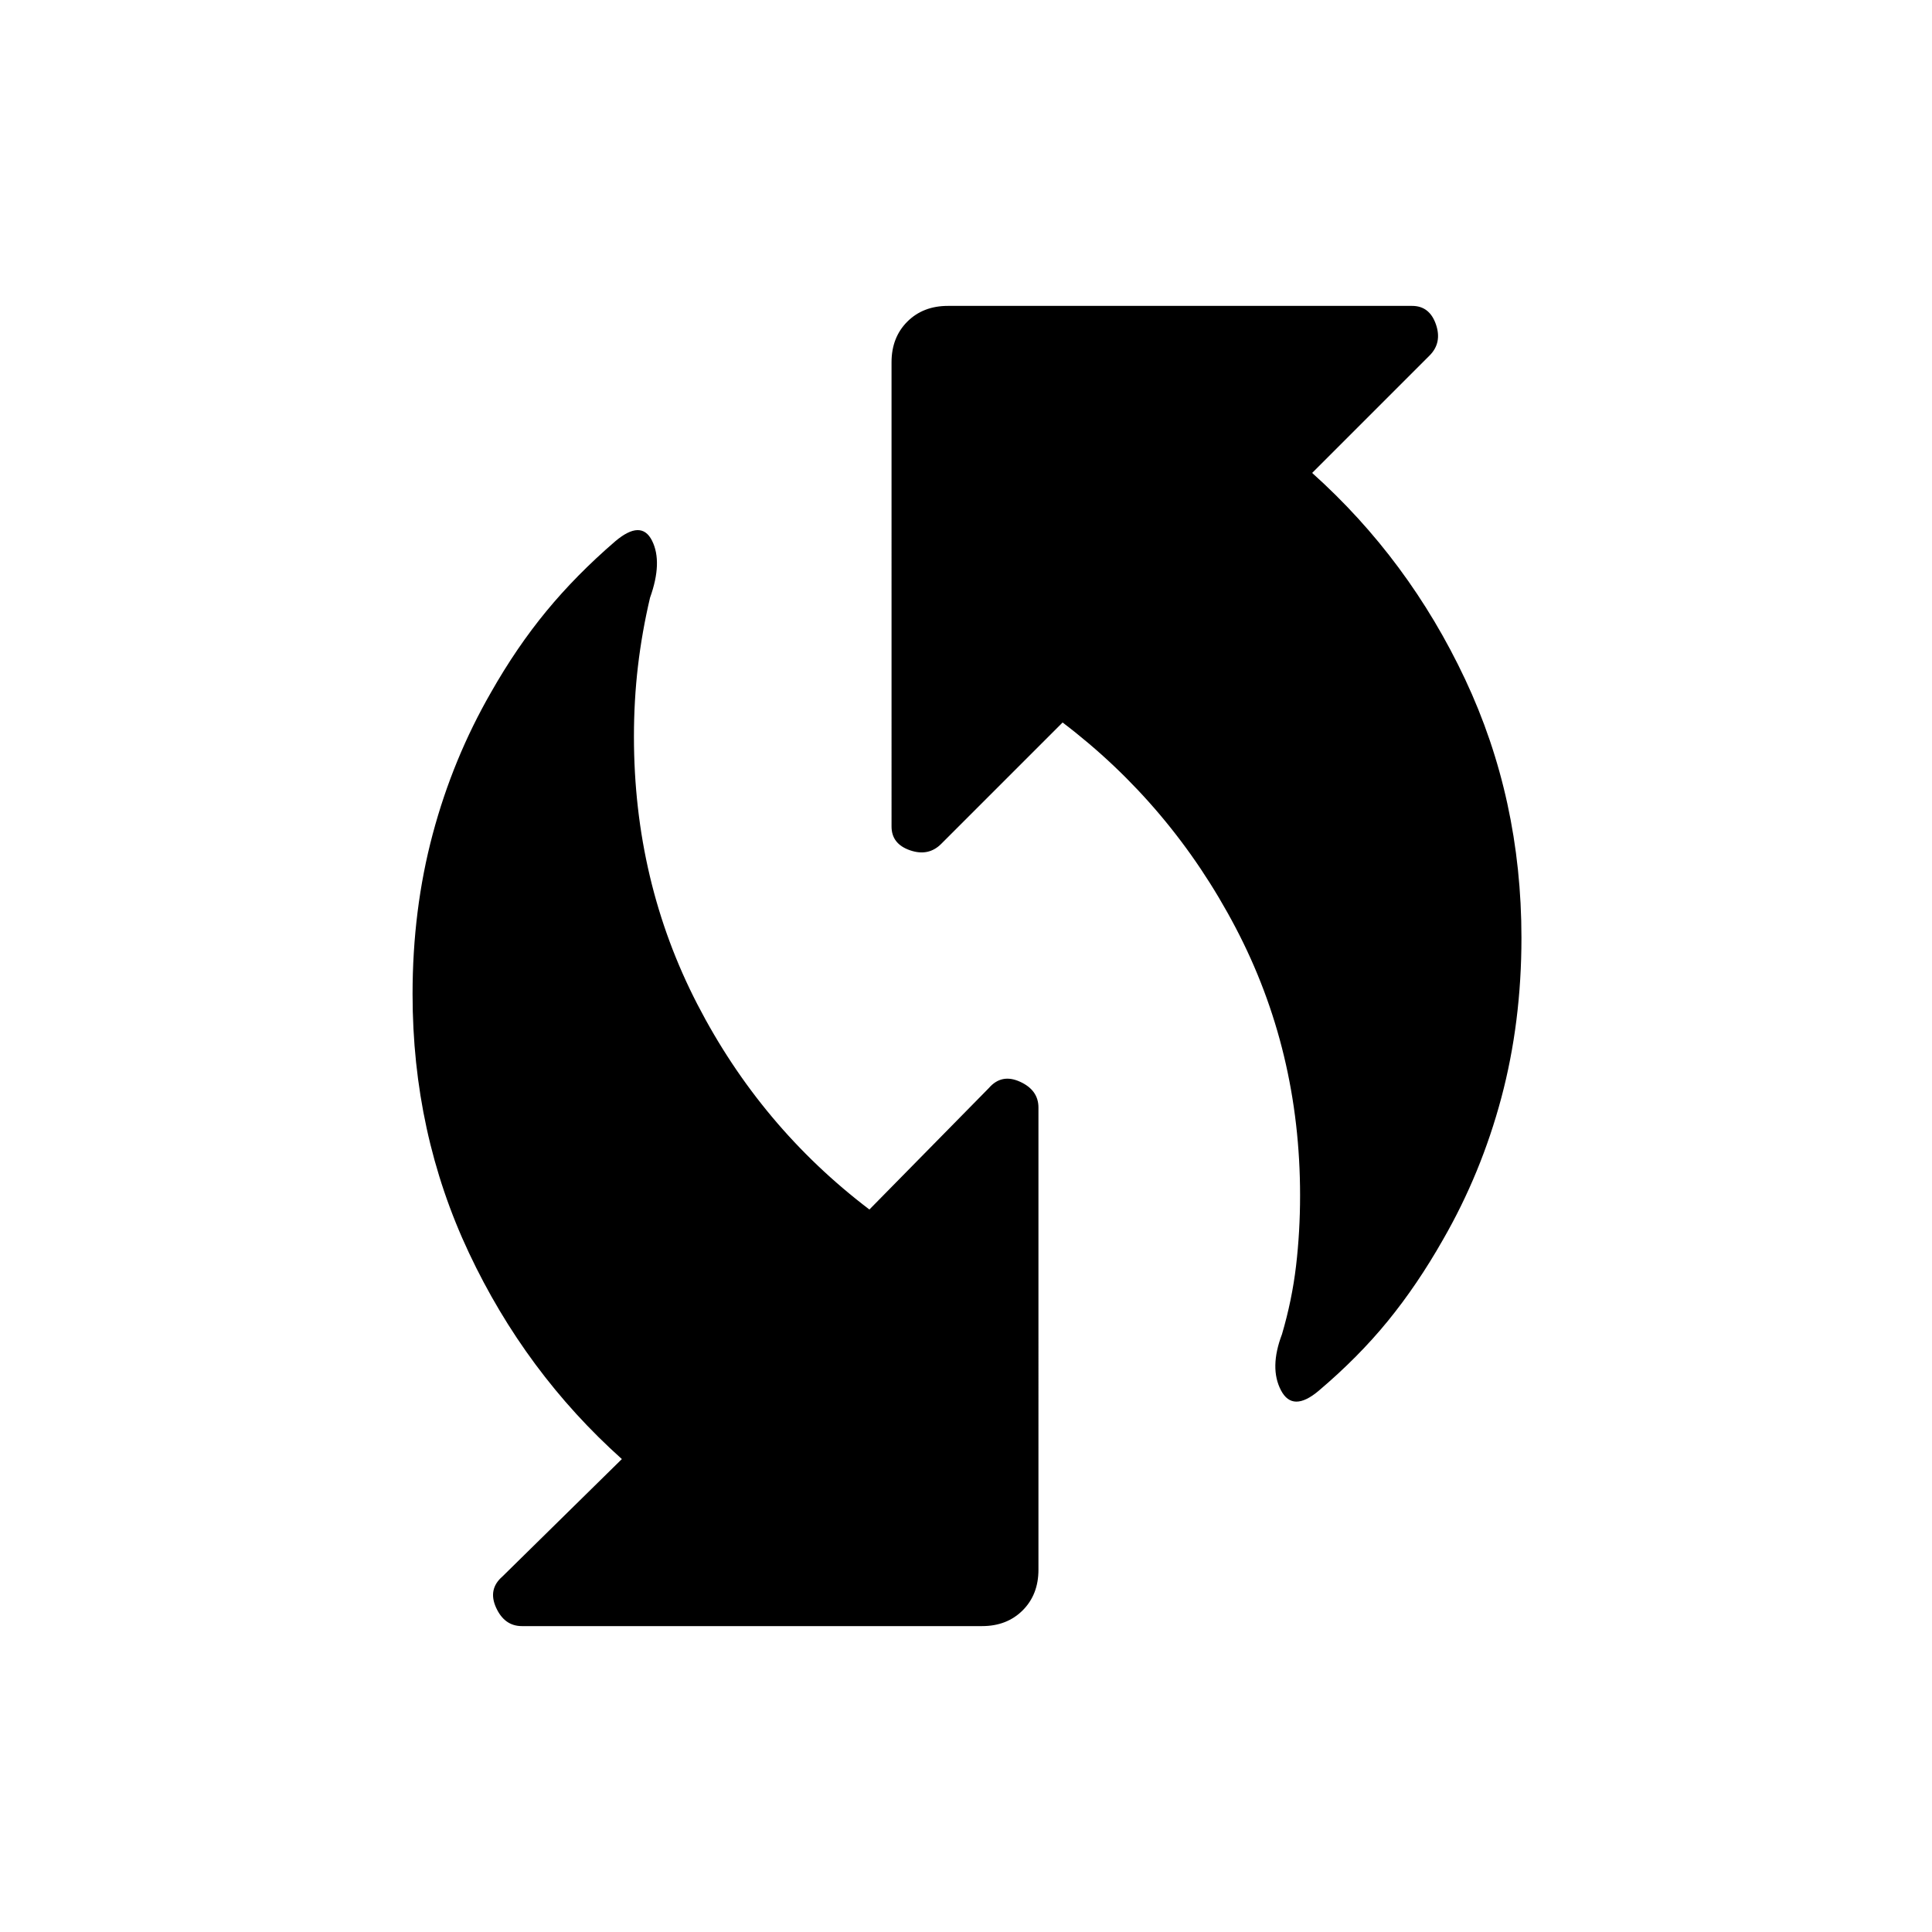 <svg xmlns="http://www.w3.org/2000/svg" height="40" viewBox="0 -960 960 960" width="40"><path d="M655.33-269q-13 11-18.83-.17-5.83-11.16.5-27.83 5-17 7-34t2-35q0-72-32-133t-86-102l-60.33 60.33q-6.34 6.34-15.5 3.17-9.17-3.17-9.17-11.83V-780q0-12.33 7.83-20.17Q458.67-808 471-808h230.67q8.66 0 11.83 9.17 3.17 9.16-3.17 15.5L652-725q48 43 76 102.5T756-494q0 42-10 79.5T717-344q-12.67 22.33-27.33 40.33-14.67 18-34.34 34.67Zm-405.66 92.33L309-235q-48-43-76-102.5T205-466q0-42 10-79.5t29-70.5q12.67-22.33 27.5-40.33T305.67-691q13-11 18.33-.33 5.33 10.66-1 28.33-4 17-6 34t-2 35q0 72 31.5 133T432-359l59.33-60.33q6.34-7.34 15.5-3.17 9.17 4.17 9.17 12.83V-180q0 12.33-7.83 20.17Q500.33-152 488-152H259.33q-8.66 0-12.83-9.17-4.17-9.16 3.17-15.5Z"/></svg>